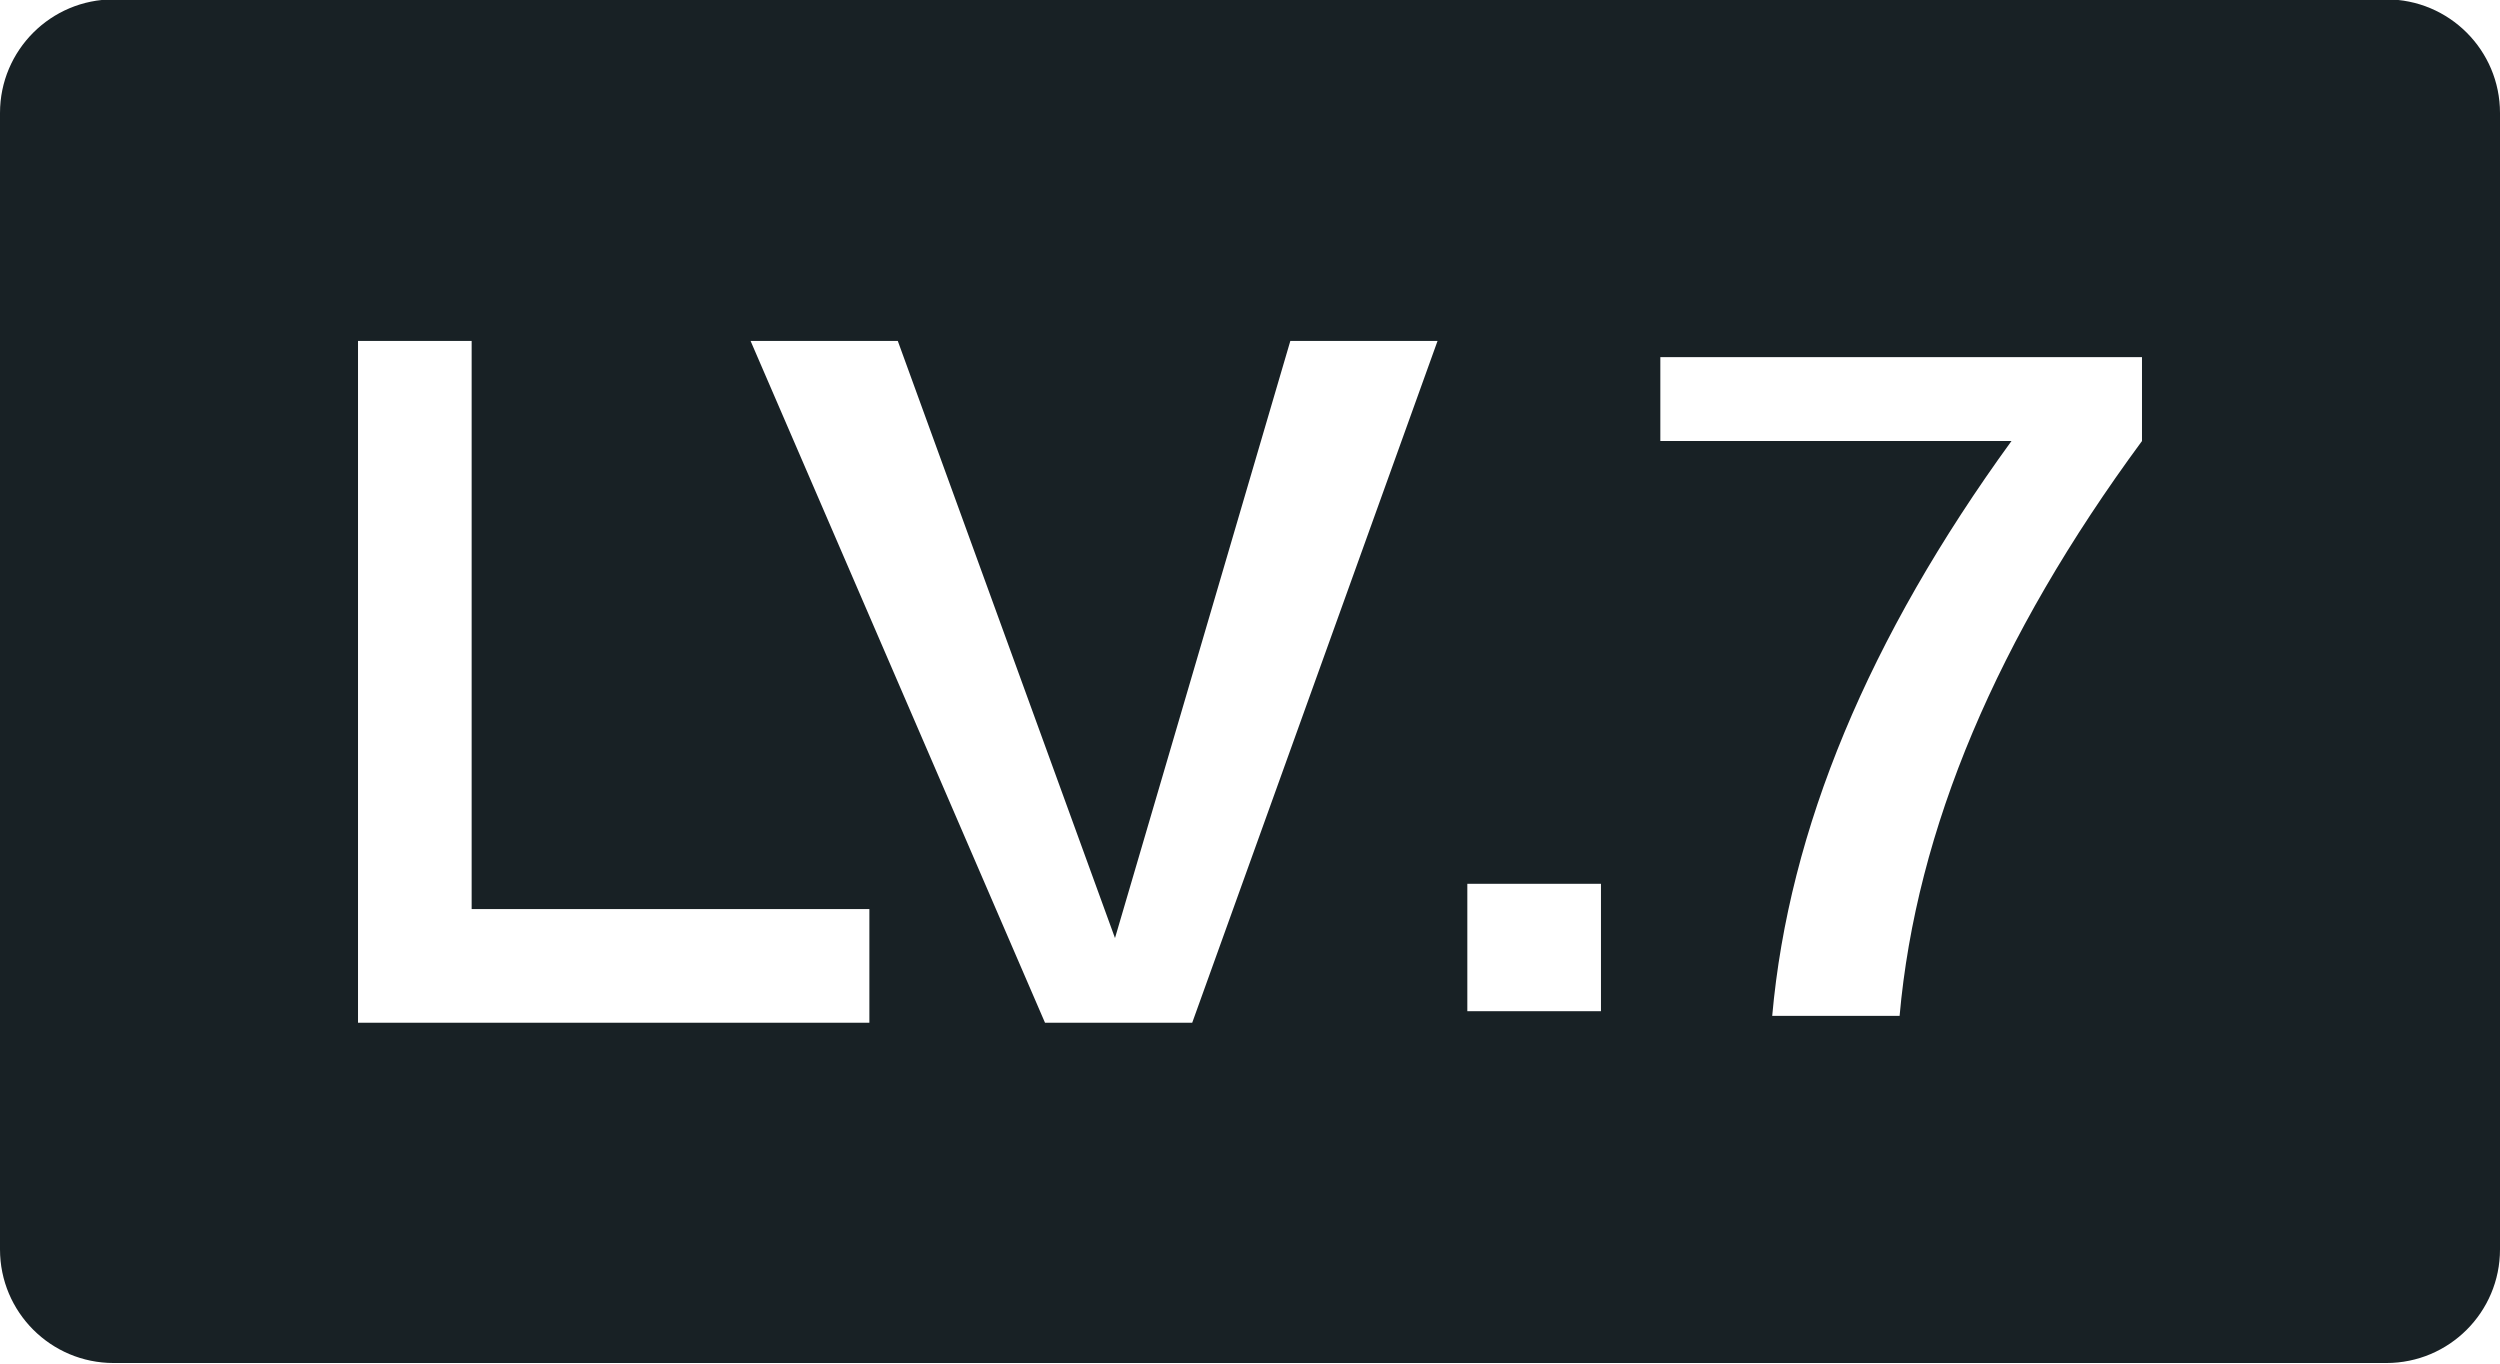 <?xml version="1.0" encoding="utf-8"?>
<!-- Generator: Adobe Illustrator 17.0.0, SVG Export Plug-In . SVG Version: 6.00 Build 0)  -->
<!DOCTYPE svg PUBLIC "-//W3C//DTD SVG 1.1//EN" "http://www.w3.org/Graphics/SVG/1.1/DTD/svg11.dtd">
<svg version="1.1" id="图层_1" xmlns="http://www.w3.org/2000/svg" xmlns:xlink="http://www.w3.org/1999/xlink" x="0px" y="0px"
	 width="44px" height="24px" viewBox="0 0 44 24" enable-background="new 0 0 44 24" xml:space="preserve">
<path fill="#182125" d="M42-0.011H2c-1.105,0-2,0.895-2,2v20c0,1.105,0.895,2,2,2h40c1.105,0,2-0.895,2-2v-20
	C44,0.884,43.105-0.011,42-0.011z M15.301,18h-9V6h2v10h7V18z M20.983,18h-2.591L13.21,6h2.591l3.823,10.51L22.71,6h2.591L20.983,18
	z M28.177,17.797h-2.352v-2.242h2.352V17.797z M37.699,7.762c-2.552,3.464-3.974,6.836-4.266,10.117h-2.242
	c0.292-3.281,1.695-6.653,4.211-10.117h-6.18V6.285h8.477V7.762z"/>
</svg>
